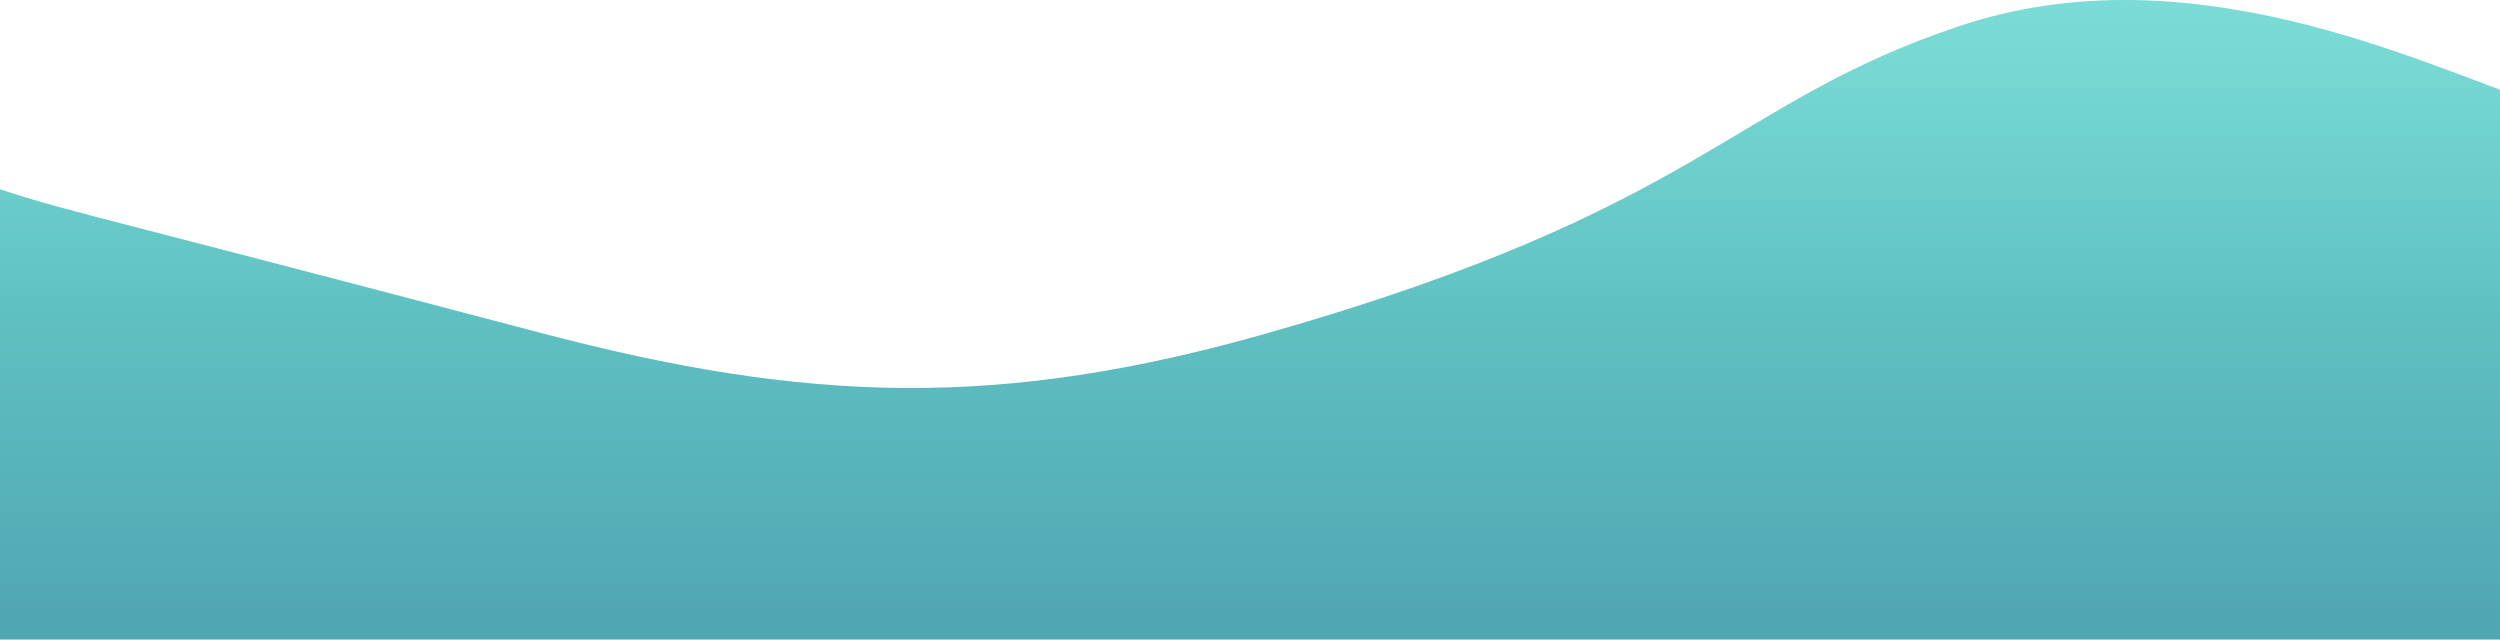 <svg width="430" height="110" viewBox="0 0 430 110" fill="none" xmlns="http://www.w3.org/2000/svg">
<path fill-rule="evenodd" clip-rule="evenodd" d="M-26 37.427L-6.192 30.5C13.616 37.098 1 33 92.849 57.219C139 69.389 172.082 70.415 218.301 57.219C293 35.894 297.534 17.634 337.151 4.439C376.767 -8.757 416.384 11.036 436.192 17.634L456 24.231V110H436.192C416.384 110 376.767 110 337.151 110C297.534 110 257.918 110 218.301 110C172.082 110 132.466 110 92.849 110C53.233 110 13.616 110 -6.192 110H-26V37.427Z" fill="url(#paint0_linear_1_2450)"/>
<defs>
<linearGradient id="paint0_linear_1_2450" x1="215" y1="0" x2="215" y2="110" gradientUnits="userSpaceOnUse">
<stop stop-color="#6DD9D3" stop-opacity="0.9"/>
<stop offset="0.5" stop-color="#5FC0C1"/>
<stop offset="1" stop-color="#4FA5B2"/>
</linearGradient>
</defs>
</svg>
